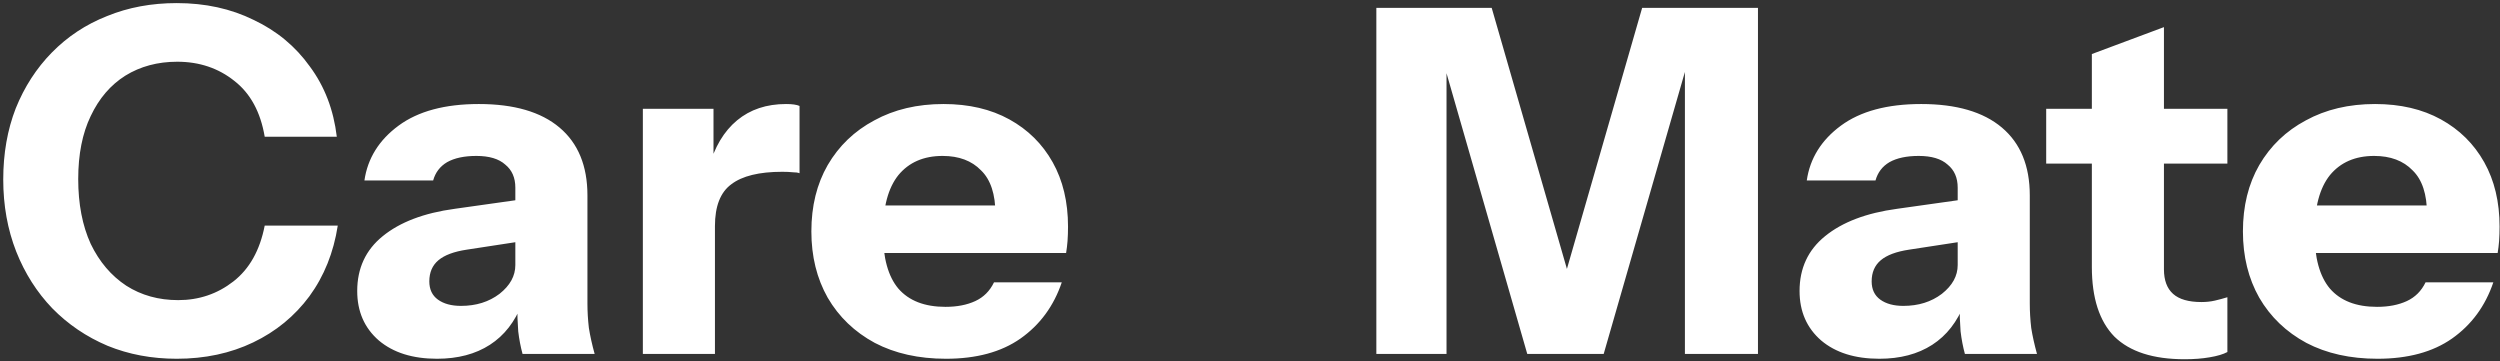 <svg width="671" height="97" viewBox="0 0 671 97" fill="none" xmlns="http://www.w3.org/2000/svg">
<rect x="0" y="0" width="671" height="97" fill="#333333" stroke="none"/>
<path d="M47.439 96.29C40.731 96.29 34.539 95.129 28.863 92.807C23.187 90.399 18.242 87.045 14.028 82.745C9.9 78.445 6.675 73.371 4.353 67.523C2.031 61.589 0.87 55.139 0.87 48.173C0.87 41.207 1.988 34.843 4.224 29.081C6.546 23.319 9.771 18.331 13.899 14.117C18.113 9.817 23.058 6.549 28.734 4.313C34.41 1.991 40.645 0.83 47.439 0.83C55.093 0.83 61.973 2.335 68.079 5.345C74.271 8.269 79.302 12.44 83.172 17.858C87.128 23.19 89.536 29.468 90.396 36.692H71.046C69.928 30.07 67.219 25.082 62.919 21.728C58.619 18.288 53.502 16.568 47.568 16.568C42.322 16.568 37.678 17.815 33.636 20.309C29.68 22.803 26.584 26.415 24.348 31.145C22.112 35.789 20.994 41.422 20.994 48.044C20.994 54.752 22.112 60.557 24.348 65.459C26.67 70.275 29.852 74.016 33.894 76.682C37.936 79.262 42.58 80.552 47.826 80.552C53.416 80.552 58.361 78.875 62.661 75.521C66.961 72.167 69.756 67.179 71.046 60.557H90.654C89.536 67.781 86.999 74.102 83.043 79.52C79.087 84.852 74.056 88.98 67.95 91.904C61.844 94.828 55.007 96.29 47.439 96.29ZM140.253 95C139.737 93.108 139.35 91.087 139.092 88.937C138.92 86.787 138.834 84.293 138.834 81.455H138.318V50.366C138.318 47.7 137.415 45.636 135.609 44.174C133.889 42.626 131.309 41.852 127.869 41.852C124.601 41.852 121.978 42.411 120 43.529C118.108 44.647 116.861 46.281 116.259 48.431H97.812C98.672 42.497 101.725 37.595 106.971 33.725C112.217 29.855 119.398 27.92 128.514 27.92C137.974 27.92 145.198 30.027 150.186 34.241C155.174 38.455 157.668 44.518 157.668 52.43V81.455C157.668 83.605 157.797 85.798 158.055 88.034C158.399 90.184 158.915 92.506 159.603 95H140.253ZM117.291 96.29C110.755 96.29 105.552 94.656 101.682 91.388C97.812 88.034 95.877 83.605 95.877 78.101C95.877 71.995 98.156 67.093 102.714 63.395C107.358 59.611 113.808 57.16 122.064 56.042L141.285 53.333V64.556L125.289 67.007C121.849 67.523 119.312 68.469 117.678 69.845C116.044 71.221 115.227 73.113 115.227 75.521C115.227 77.671 116.001 79.305 117.549 80.423C119.097 81.541 121.161 82.1 123.741 82.1C127.783 82.1 131.223 81.025 134.061 78.875C136.899 76.639 138.318 74.059 138.318 71.135L140.124 81.455C138.232 86.357 135.351 90.055 131.481 92.549C127.611 95.043 122.881 96.29 117.291 96.29ZM172.541 95V29.21H191.504V44.69H191.891V95H172.541ZM191.891 60.686L190.214 45.077C191.762 39.487 194.299 35.23 197.825 32.306C201.351 29.382 205.737 27.92 210.983 27.92C212.617 27.92 213.821 28.092 214.595 28.436V46.496C214.165 46.324 213.563 46.238 212.789 46.238C212.015 46.152 211.069 46.109 209.951 46.109C203.759 46.109 199.201 47.227 196.277 49.463C193.353 51.613 191.891 55.354 191.891 60.686ZM253.891 96.29C246.581 96.29 240.217 94.871 234.799 92.033C229.381 89.109 225.167 85.067 222.157 79.907C219.233 74.747 217.771 68.813 217.771 62.105C217.771 55.311 219.233 49.377 222.157 44.303C225.167 39.143 229.338 35.144 234.67 32.306C240.002 29.382 246.194 27.92 253.246 27.92C260.04 27.92 265.931 29.296 270.919 32.048C275.907 34.8 279.777 38.627 282.529 43.529C285.281 48.431 286.657 54.193 286.657 60.815C286.657 62.191 286.614 63.481 286.528 64.685C286.442 65.803 286.313 66.878 286.141 67.91H229.123V55.139H270.532L267.178 57.461C267.178 52.129 265.888 48.216 263.308 45.722C260.814 43.142 257.374 41.852 252.988 41.852C247.914 41.852 243.958 43.572 241.12 47.012C238.368 50.452 236.992 55.612 236.992 62.492C236.992 69.2 238.368 74.188 241.12 77.456C243.958 80.724 248.172 82.358 253.762 82.358C256.858 82.358 259.524 81.842 261.76 80.81C263.996 79.778 265.673 78.101 266.791 75.779H284.98C282.83 82.143 279.132 87.174 273.886 90.872C268.726 94.484 262.061 96.29 253.891 96.29ZM369.412 95V2.12H400.372L426.172 91.646H414.949L440.749 2.12H471.838V95H452.23V7.667H455.584L430.429 95H409.918L385.021 8.441H388.246V95H369.412ZM527.379 95C526.863 93.108 526.476 91.087 526.218 88.937C526.046 86.787 525.96 84.293 525.96 81.455H525.444V50.366C525.444 47.7 524.541 45.636 522.735 44.174C521.015 42.626 518.435 41.852 514.995 41.852C511.727 41.852 509.104 42.411 507.126 43.529C505.234 44.647 503.987 46.281 503.385 48.431H484.938C485.798 42.497 488.851 37.595 494.097 33.725C499.343 29.855 506.524 27.92 515.64 27.92C525.1 27.92 532.324 30.027 537.312 34.241C542.3 38.455 544.794 44.518 544.794 52.43V81.455C544.794 83.605 544.923 85.798 545.181 88.034C545.525 90.184 546.041 92.506 546.729 95H527.379ZM504.417 96.29C497.881 96.29 492.678 94.656 488.808 91.388C484.938 88.034 483.003 83.605 483.003 78.101C483.003 71.995 485.282 67.093 489.84 63.395C494.484 59.611 500.934 57.16 509.19 56.042L528.411 53.333V64.556L512.415 67.007C508.975 67.523 506.438 68.469 504.804 69.845C503.17 71.221 502.353 73.113 502.353 75.521C502.353 77.671 503.127 79.305 504.675 80.423C506.223 81.541 508.287 82.1 510.867 82.1C514.909 82.1 518.349 81.025 521.187 78.875C524.025 76.639 525.444 74.059 525.444 71.135L527.25 81.455C525.358 86.357 522.477 90.055 518.607 92.549C514.737 95.043 510.007 96.29 504.417 96.29ZM586.35 96.419C577.922 96.419 571.644 94.398 567.516 90.356C563.474 86.228 561.453 79.993 561.453 71.651V14.504L580.803 7.28V72.296C580.803 75.22 581.62 77.413 583.254 78.875C584.888 80.337 587.425 81.068 590.865 81.068C592.155 81.068 593.359 80.939 594.477 80.681C595.595 80.423 596.713 80.122 597.831 79.778V94.484C596.713 95.086 595.122 95.559 593.058 95.903C591.08 96.247 588.844 96.419 586.35 96.419ZM549.198 43.916V29.21H597.831V43.916H549.198ZM638.12 96.29C630.81 96.29 624.446 94.871 619.028 92.033C613.61 89.109 609.396 85.067 606.386 79.907C603.462 74.747 602 68.813 602 62.105C602 55.311 603.462 49.377 606.386 44.303C609.396 39.143 613.567 35.144 618.899 32.306C624.231 29.382 630.423 27.92 637.475 27.92C644.269 27.92 650.16 29.296 655.148 32.048C660.136 34.8 664.006 38.627 666.758 43.529C669.51 48.431 670.886 54.193 670.886 60.815C670.886 62.191 670.843 63.481 670.757 64.685C670.671 65.803 670.542 66.878 670.37 67.91H613.352V55.139H654.761L651.407 57.461C651.407 52.129 650.117 48.216 647.537 45.722C645.043 43.142 641.603 41.852 637.217 41.852C632.143 41.852 628.187 43.572 625.349 47.012C622.597 50.452 621.221 55.612 621.221 62.492C621.221 69.2 622.597 74.188 625.349 77.456C628.187 80.724 632.401 82.358 637.991 82.358C641.087 82.358 643.753 81.842 645.989 80.81C648.225 79.778 649.902 78.101 651.02 75.779H669.209C667.059 82.143 663.361 87.174 658.115 90.872C652.955 94.484 646.29 96.29 638.12 96.29Z" fill="white"/>
</svg>
